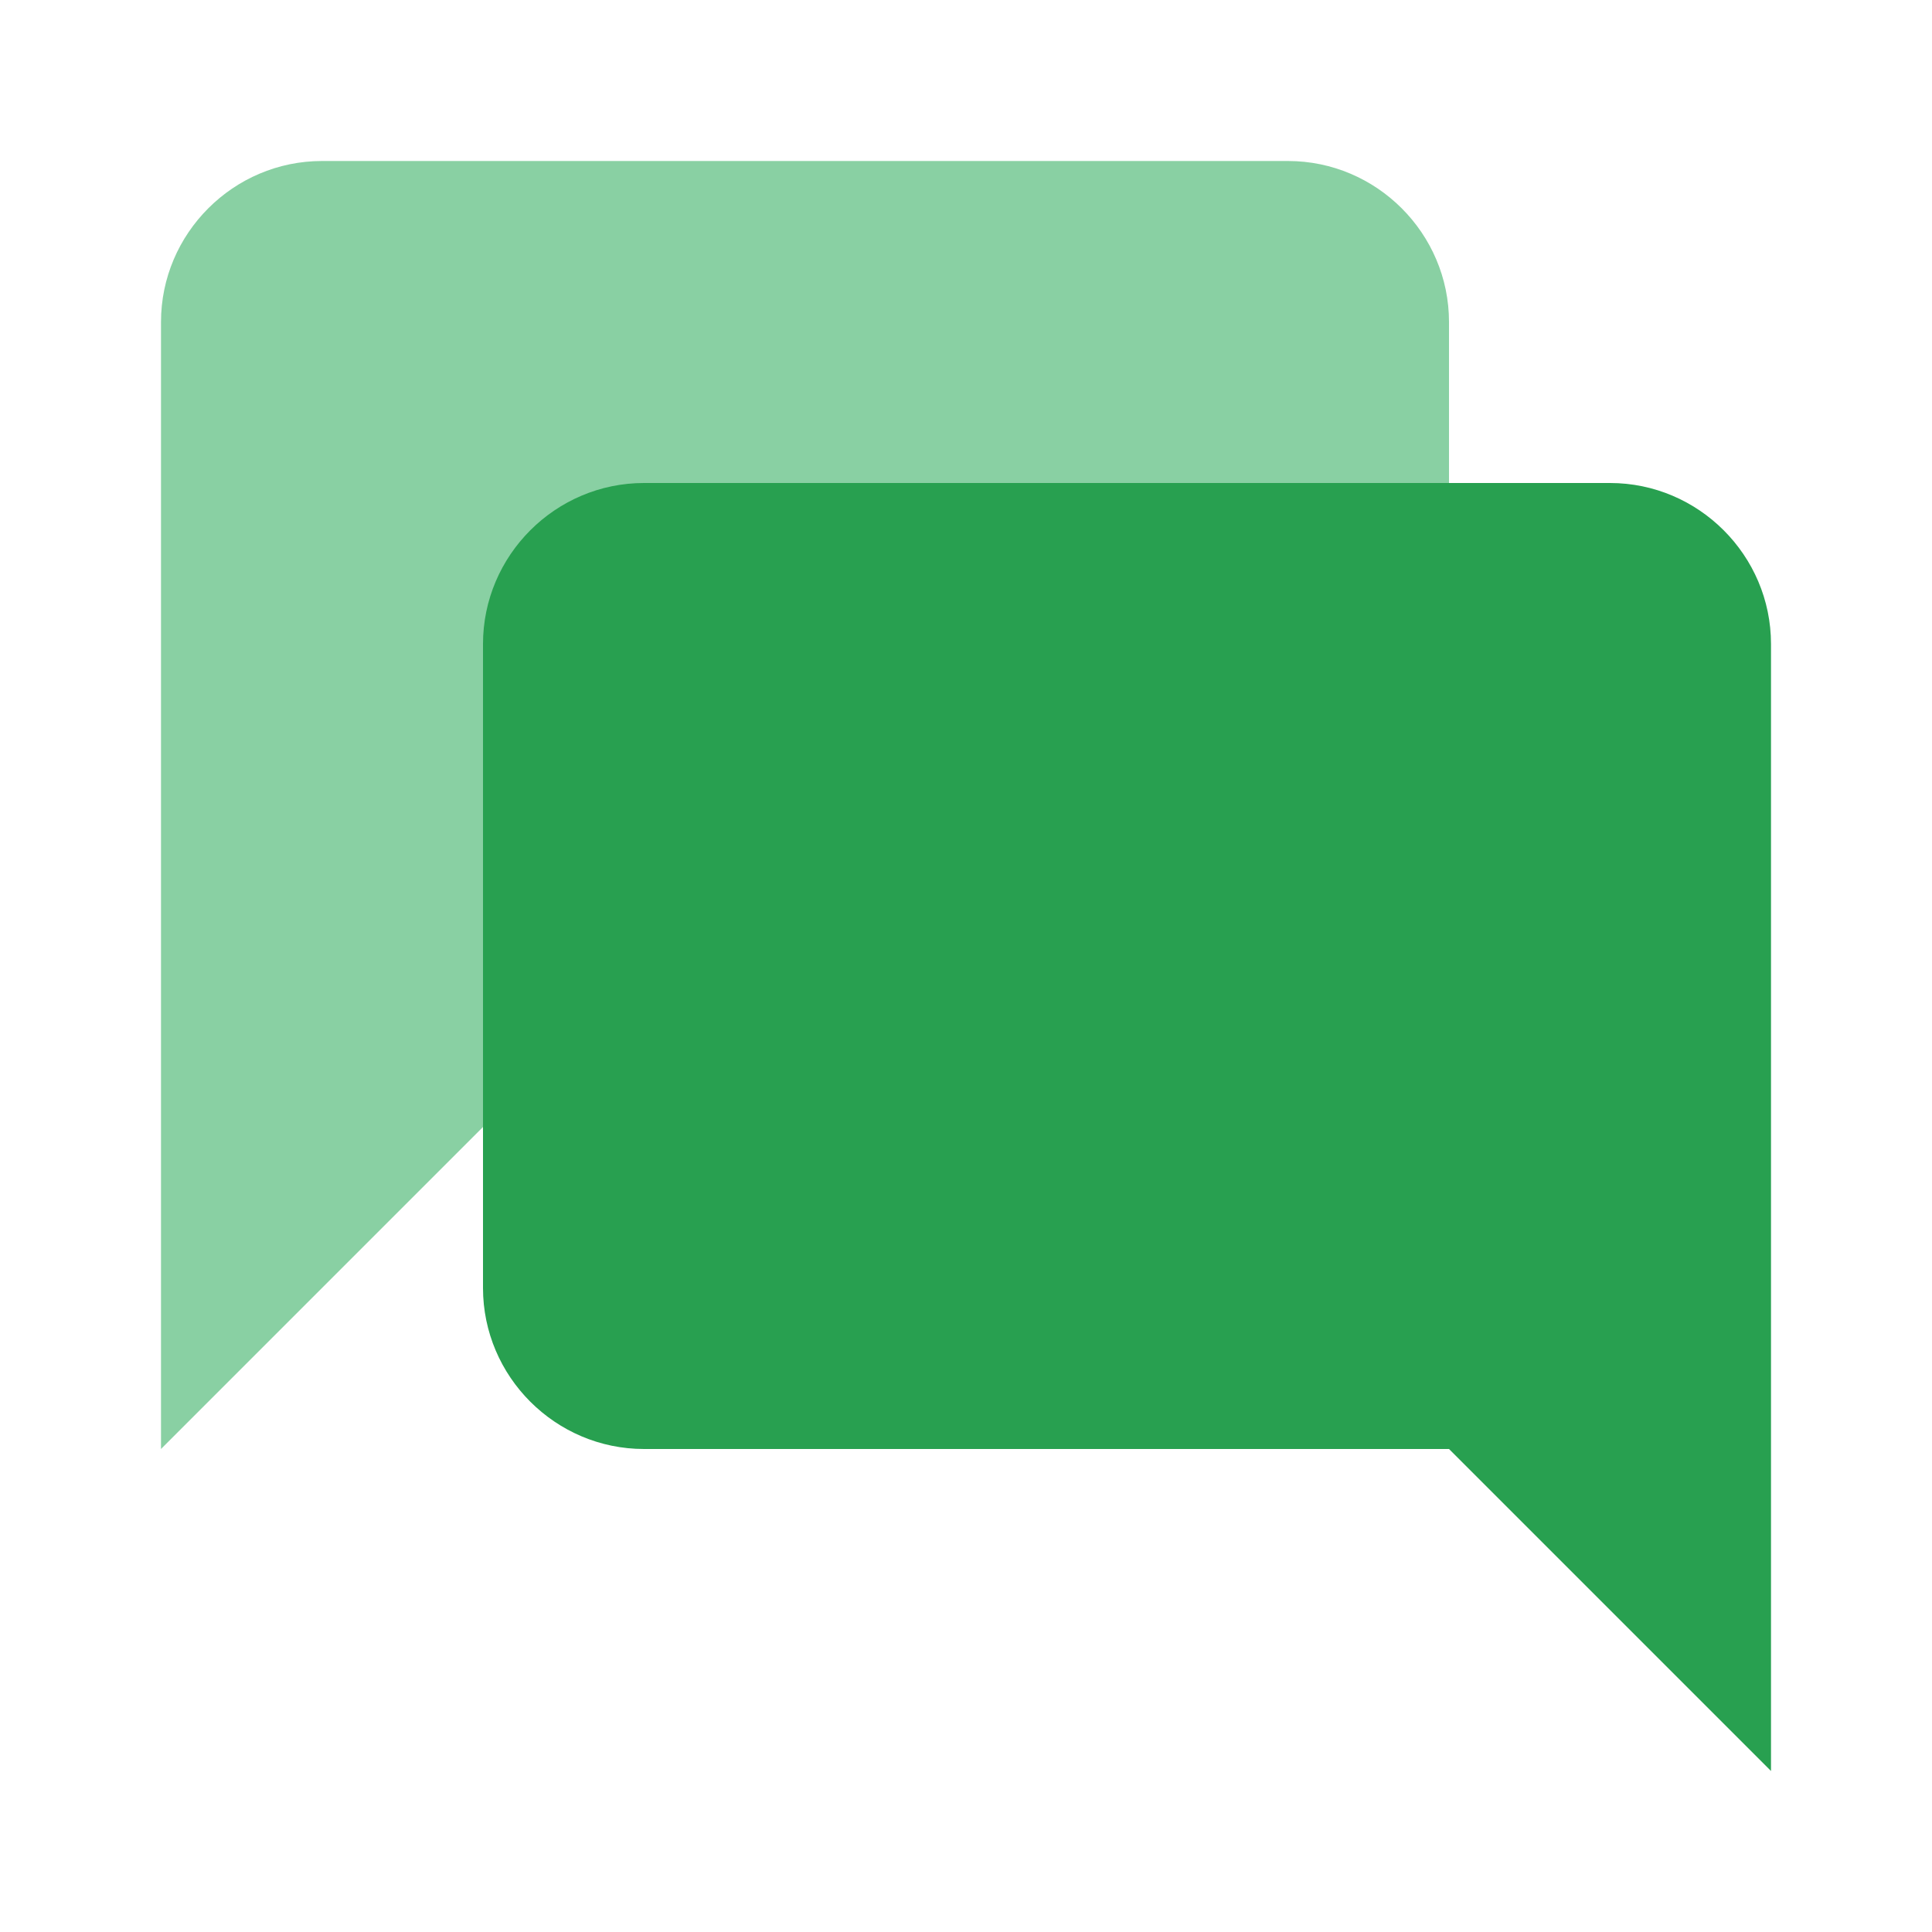 <?xml version="1.0" encoding="utf-8"?>
<!-- Generator: Adobe Illustrator 22.1.0, SVG Export Plug-In . SVG Version: 6.00 Build 0)  -->
<svg version="1.1" id="Ebene_1" xmlns="http://www.w3.org/2000/svg" xmlns:xlink="http://www.w3.org/1999/xlink" x="0px" y="0px"
	 width="24px" height="24px" viewBox="0 0 24 24" enable-background="new 0 0 24 24" xml:space="preserve">
<path fill="none" d="M0,0h24v24H0V0z"/>
<path fill="#89D0A3" d="M4,2C2.9,2,2,2.9,2,4v14l4-4h10c1.1,0,2-0.9,2-2V4c0-1.1-0.9-2-2-2H4z"/>
<path fill="#28A050" d="M8,6C6.9,6,6,6.9,6,8v8c0,1.1,0.9,2,2,2h10l4,4V8c0-1.1-0.9-2-2-2H8z"/>
</svg>
